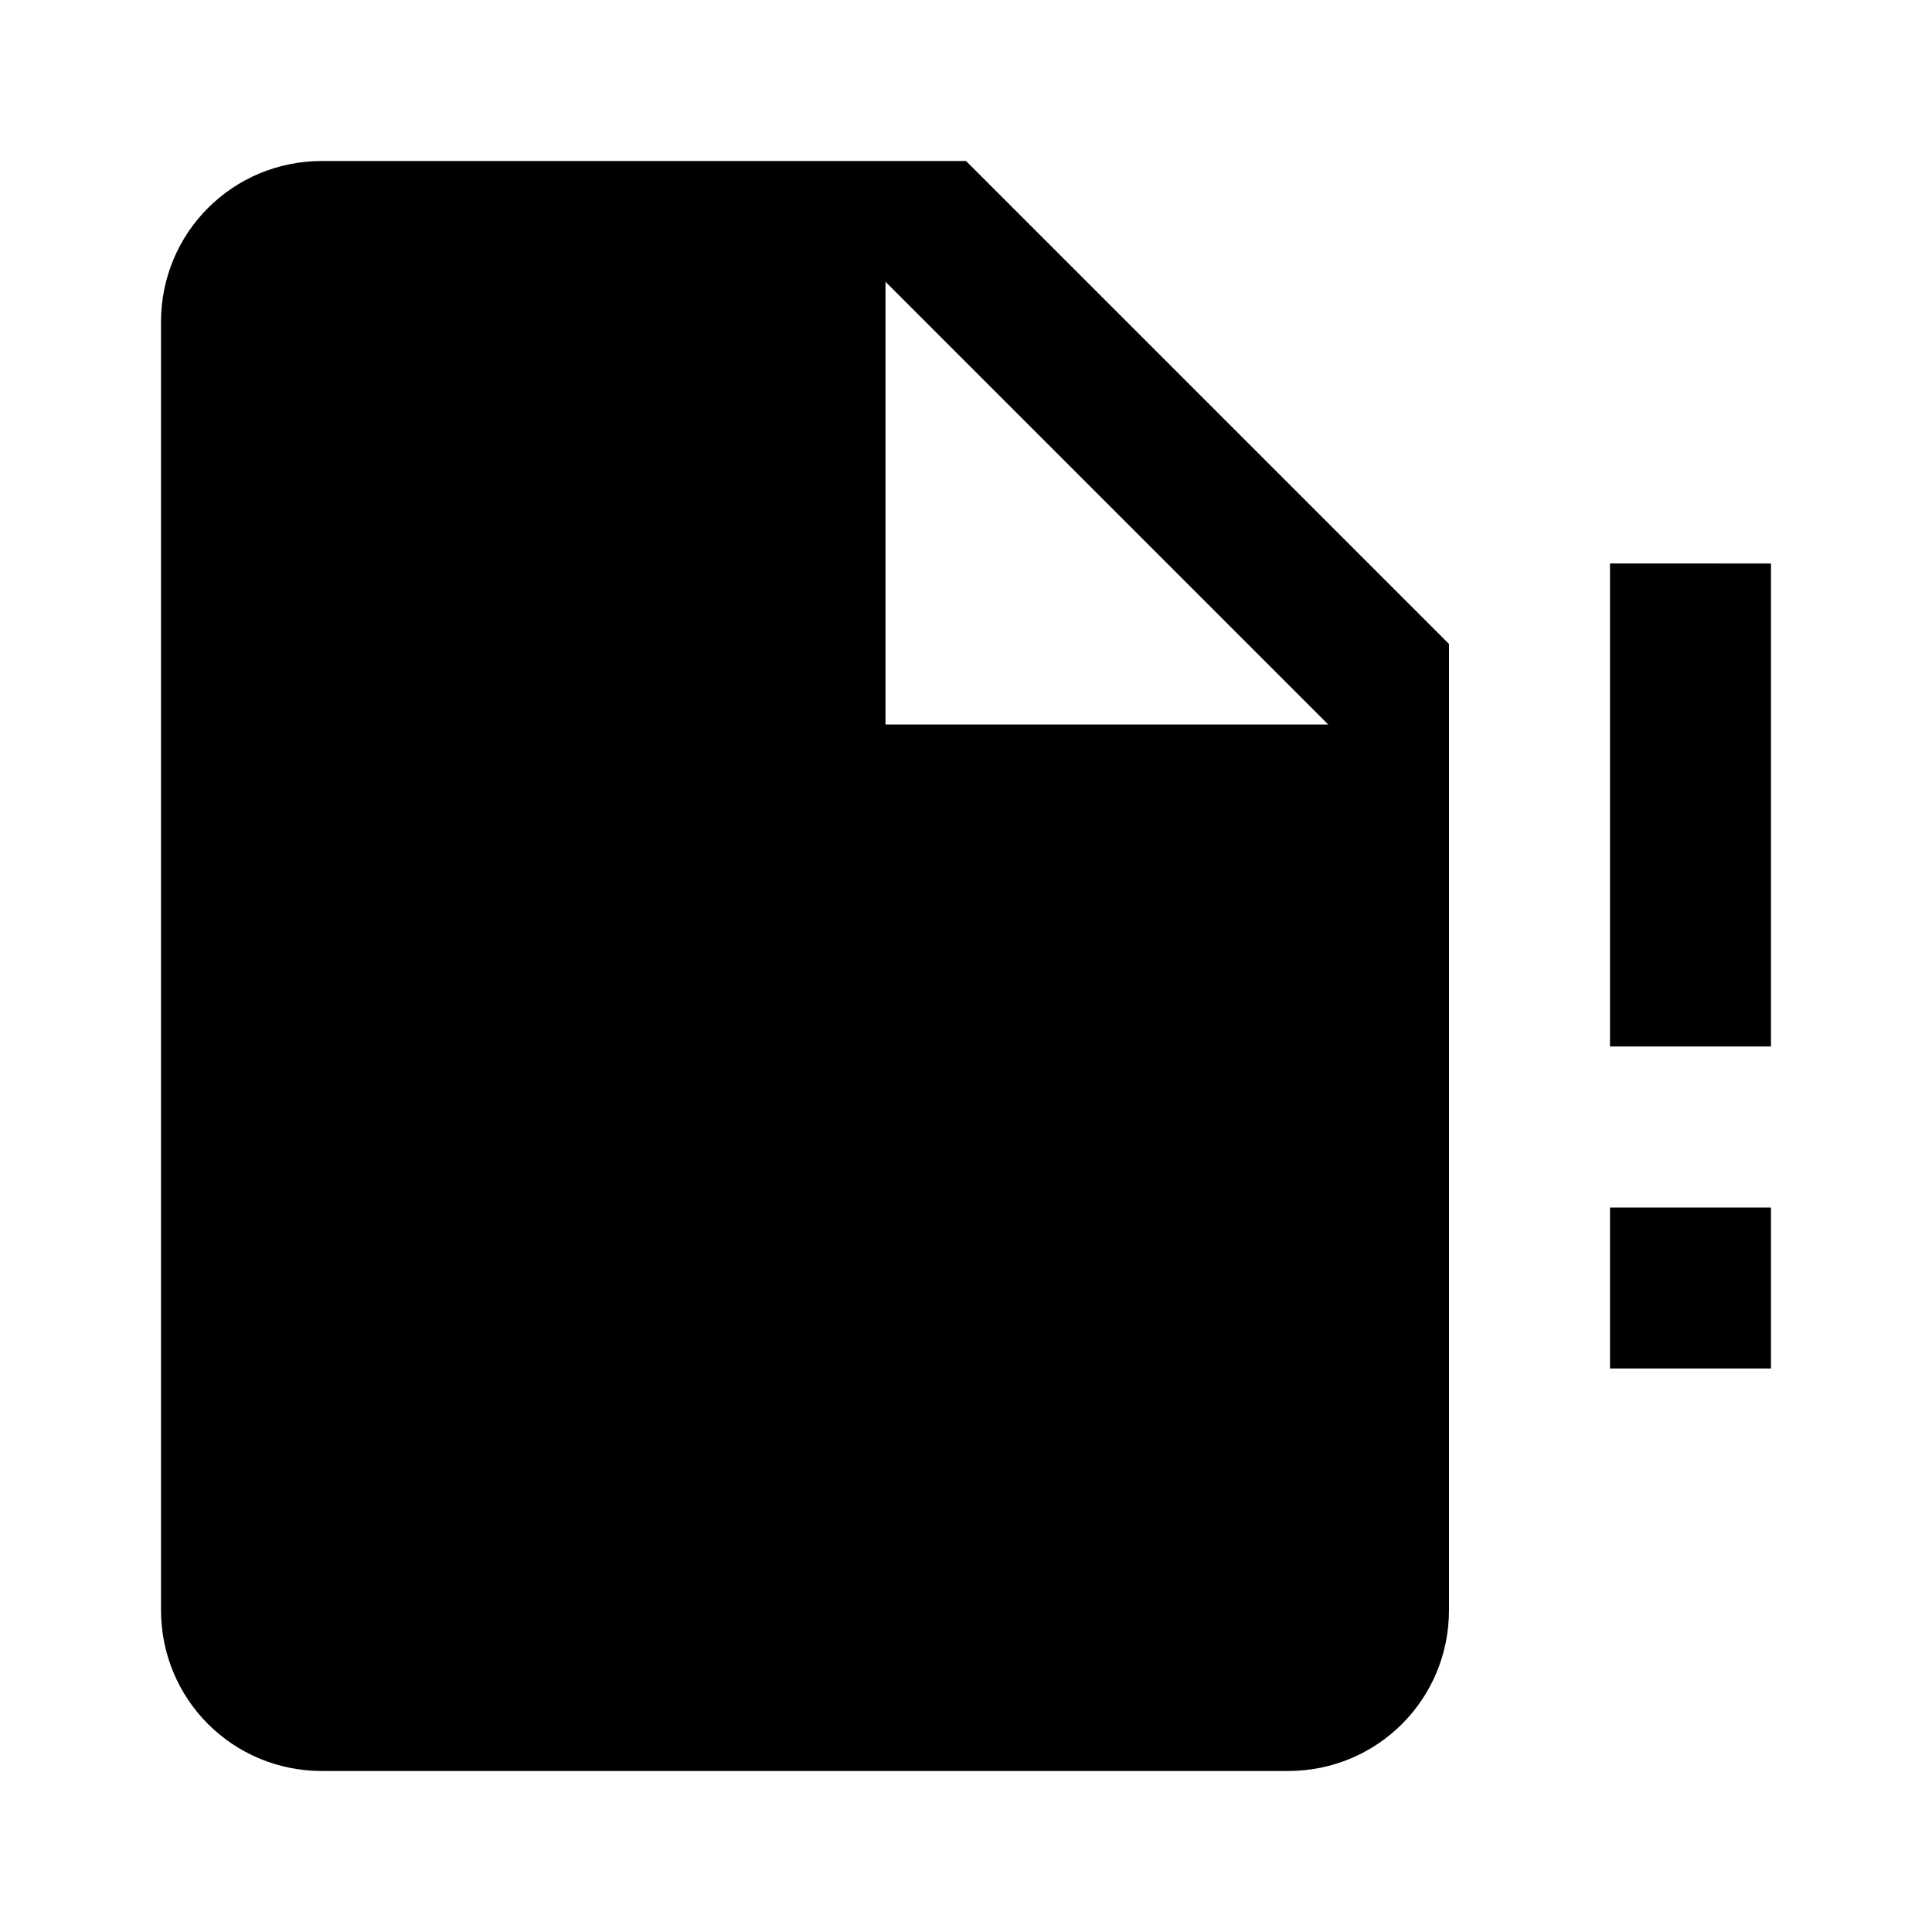 <svg xmlns="http://www.w3.org/2000/svg" width="1em" height="1em" viewBox="0 0 24 24"><path fill="currentColor" d="M20 17h2v-2h-2zm0-10v6h2V7M4 2c-1.11 0-2 .89-2 2v16c0 1.11.89 2 2 2h12c1.11 0 2-.89 2-2V8l-6-6m-1 1.5L16.5 9H11Z"/></svg>
